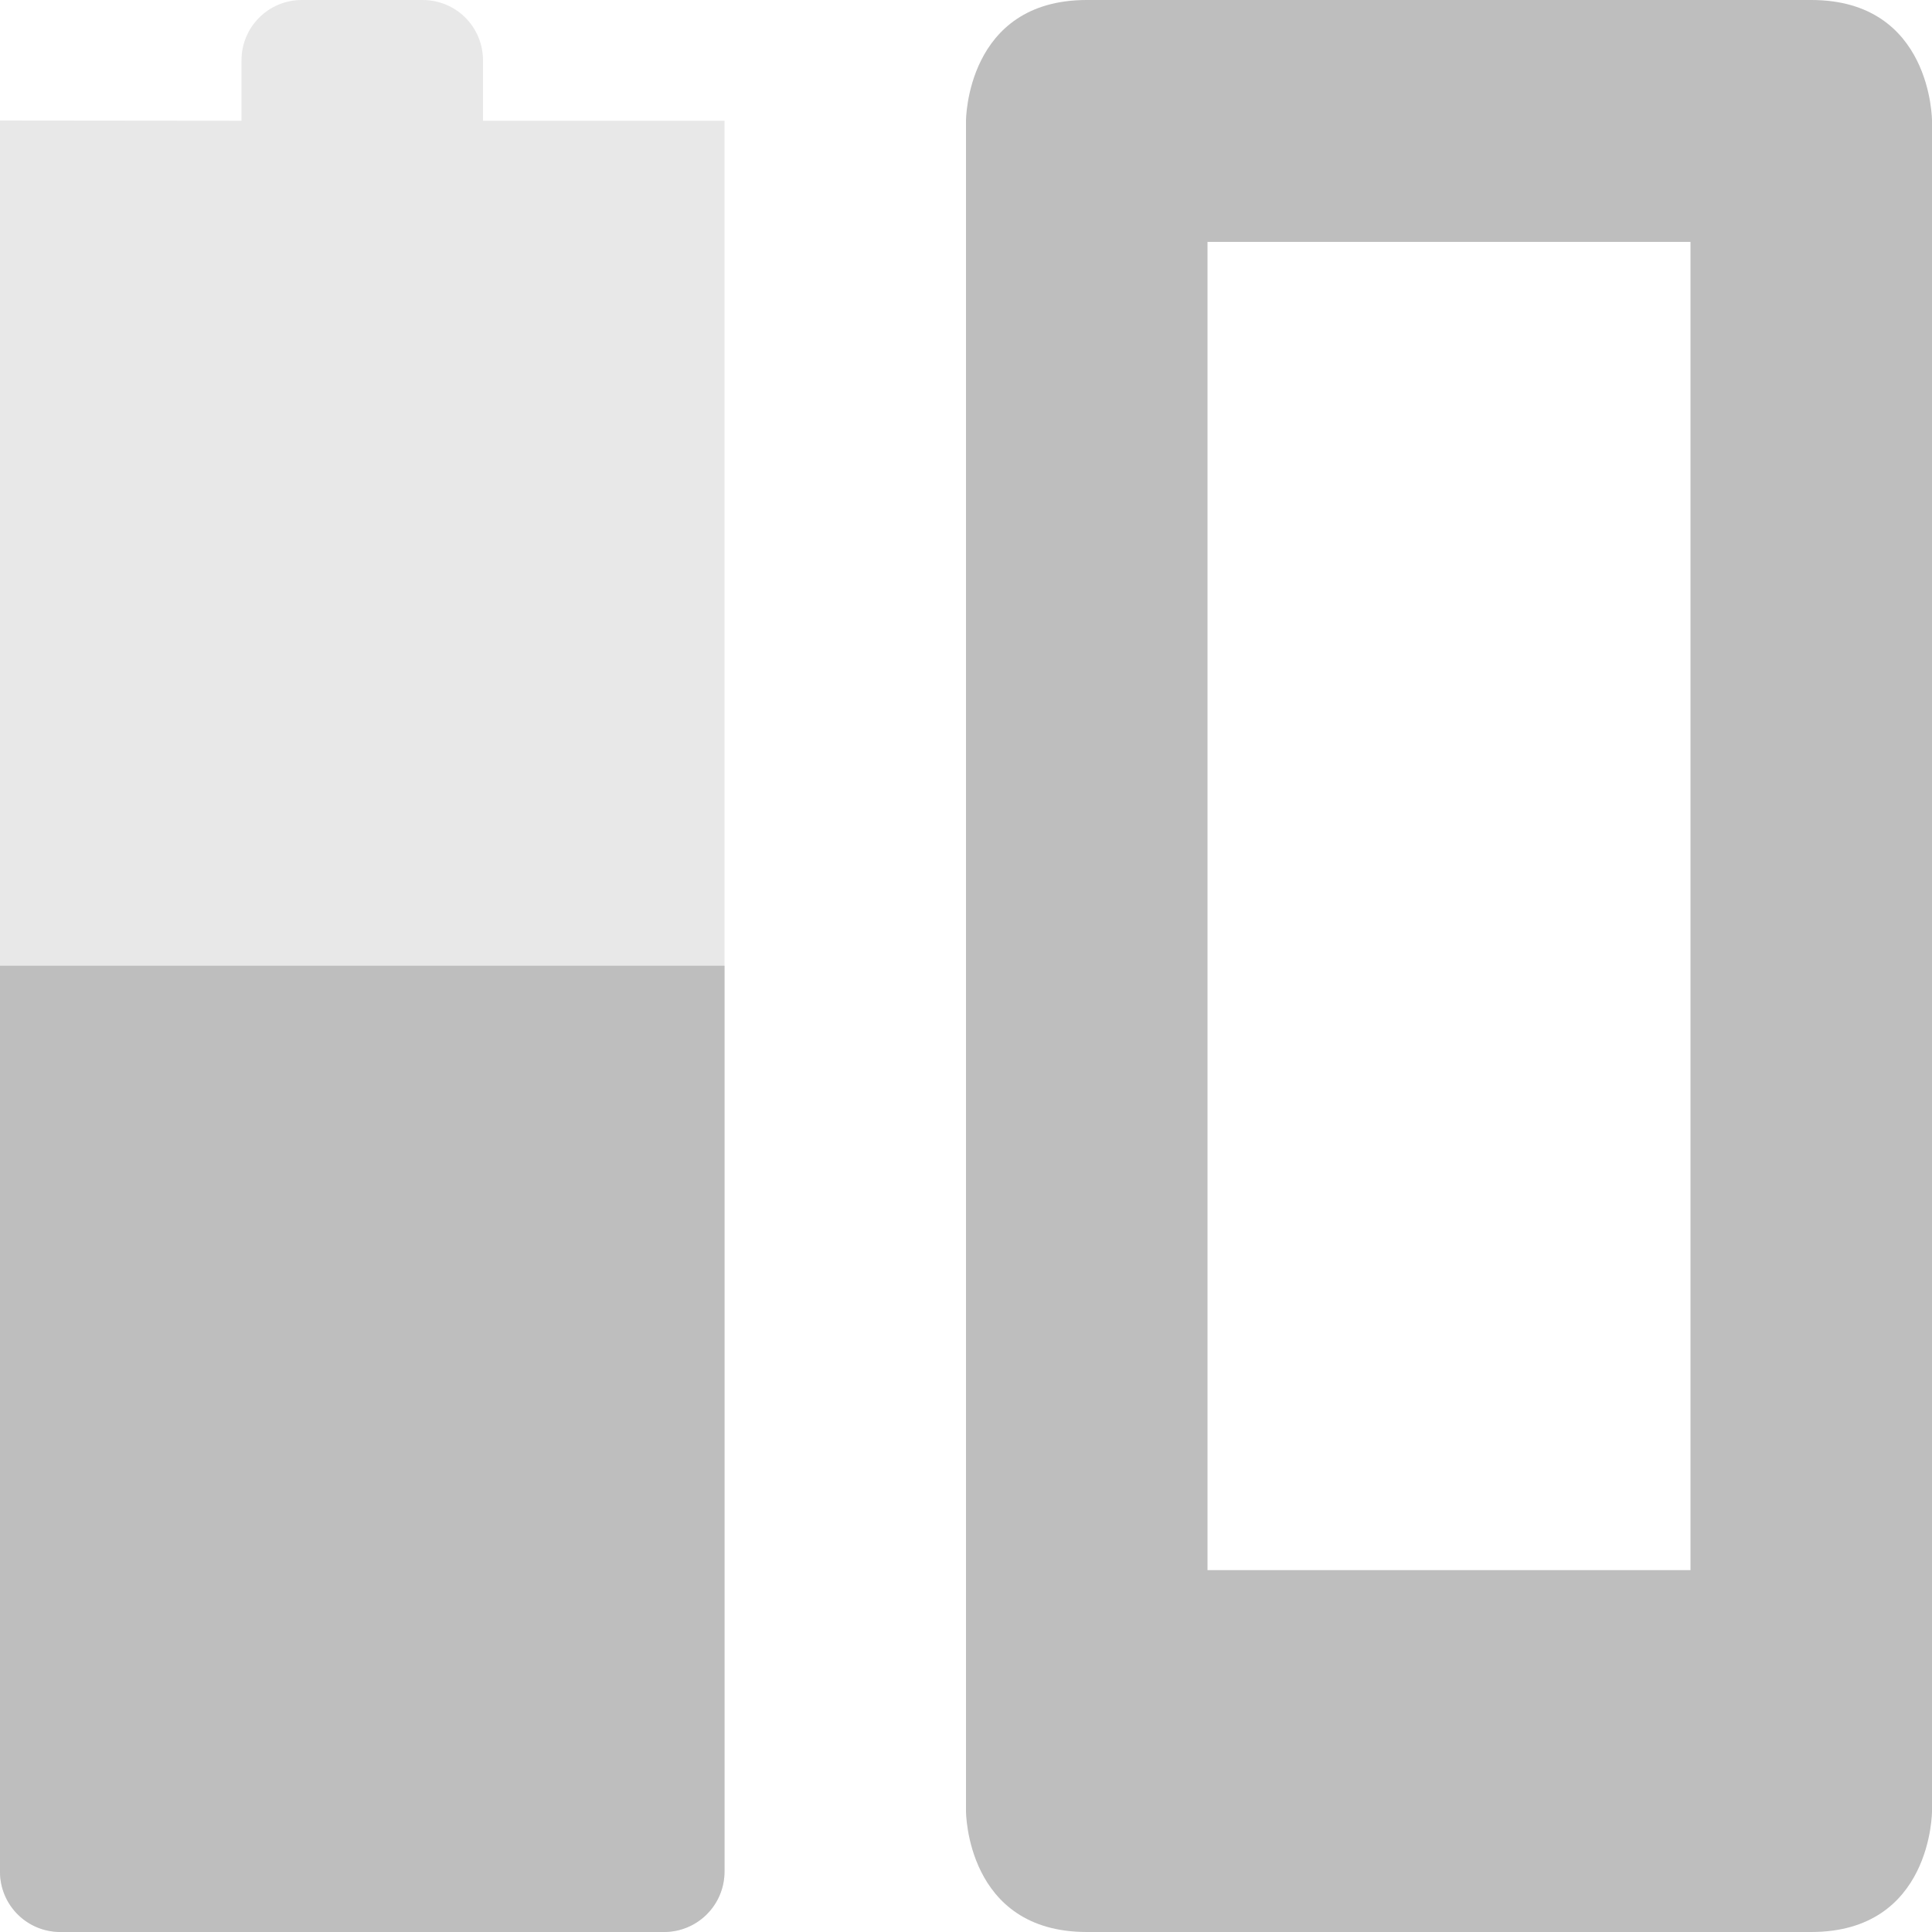 <svg height="16" width="16" xmlns="http://www.w3.org/2000/svg"><g fill="#bebebe"><path d="M9 0C8 0 8 1 8 1v14s0 1 1 1h6c1 0 1-1 1-1V1s0-1-1-1zm1 2.003h4v11h-4z"/><path d="M2.5 0c-.277 0-.5.223-.5.5V1L0 .998v14.501c0 .277.223.5.5.5h5c.277 0 .5-.223.5-.5V1L5.5 1H4V.5c0-.277-.223-.5-.5-.5z" color="#bebebe" opacity=".35" stroke-width="0" stroke-linecap="round" stroke-linejoin="round"/><path d="M0 7.998V15.5c0 .277.223.5.5.5h5a.5.5 0 0 0 .5-.5V7.998z" color="#bebebe" stroke-width="0" stroke-linecap="round" stroke-linejoin="round"/></g></svg>